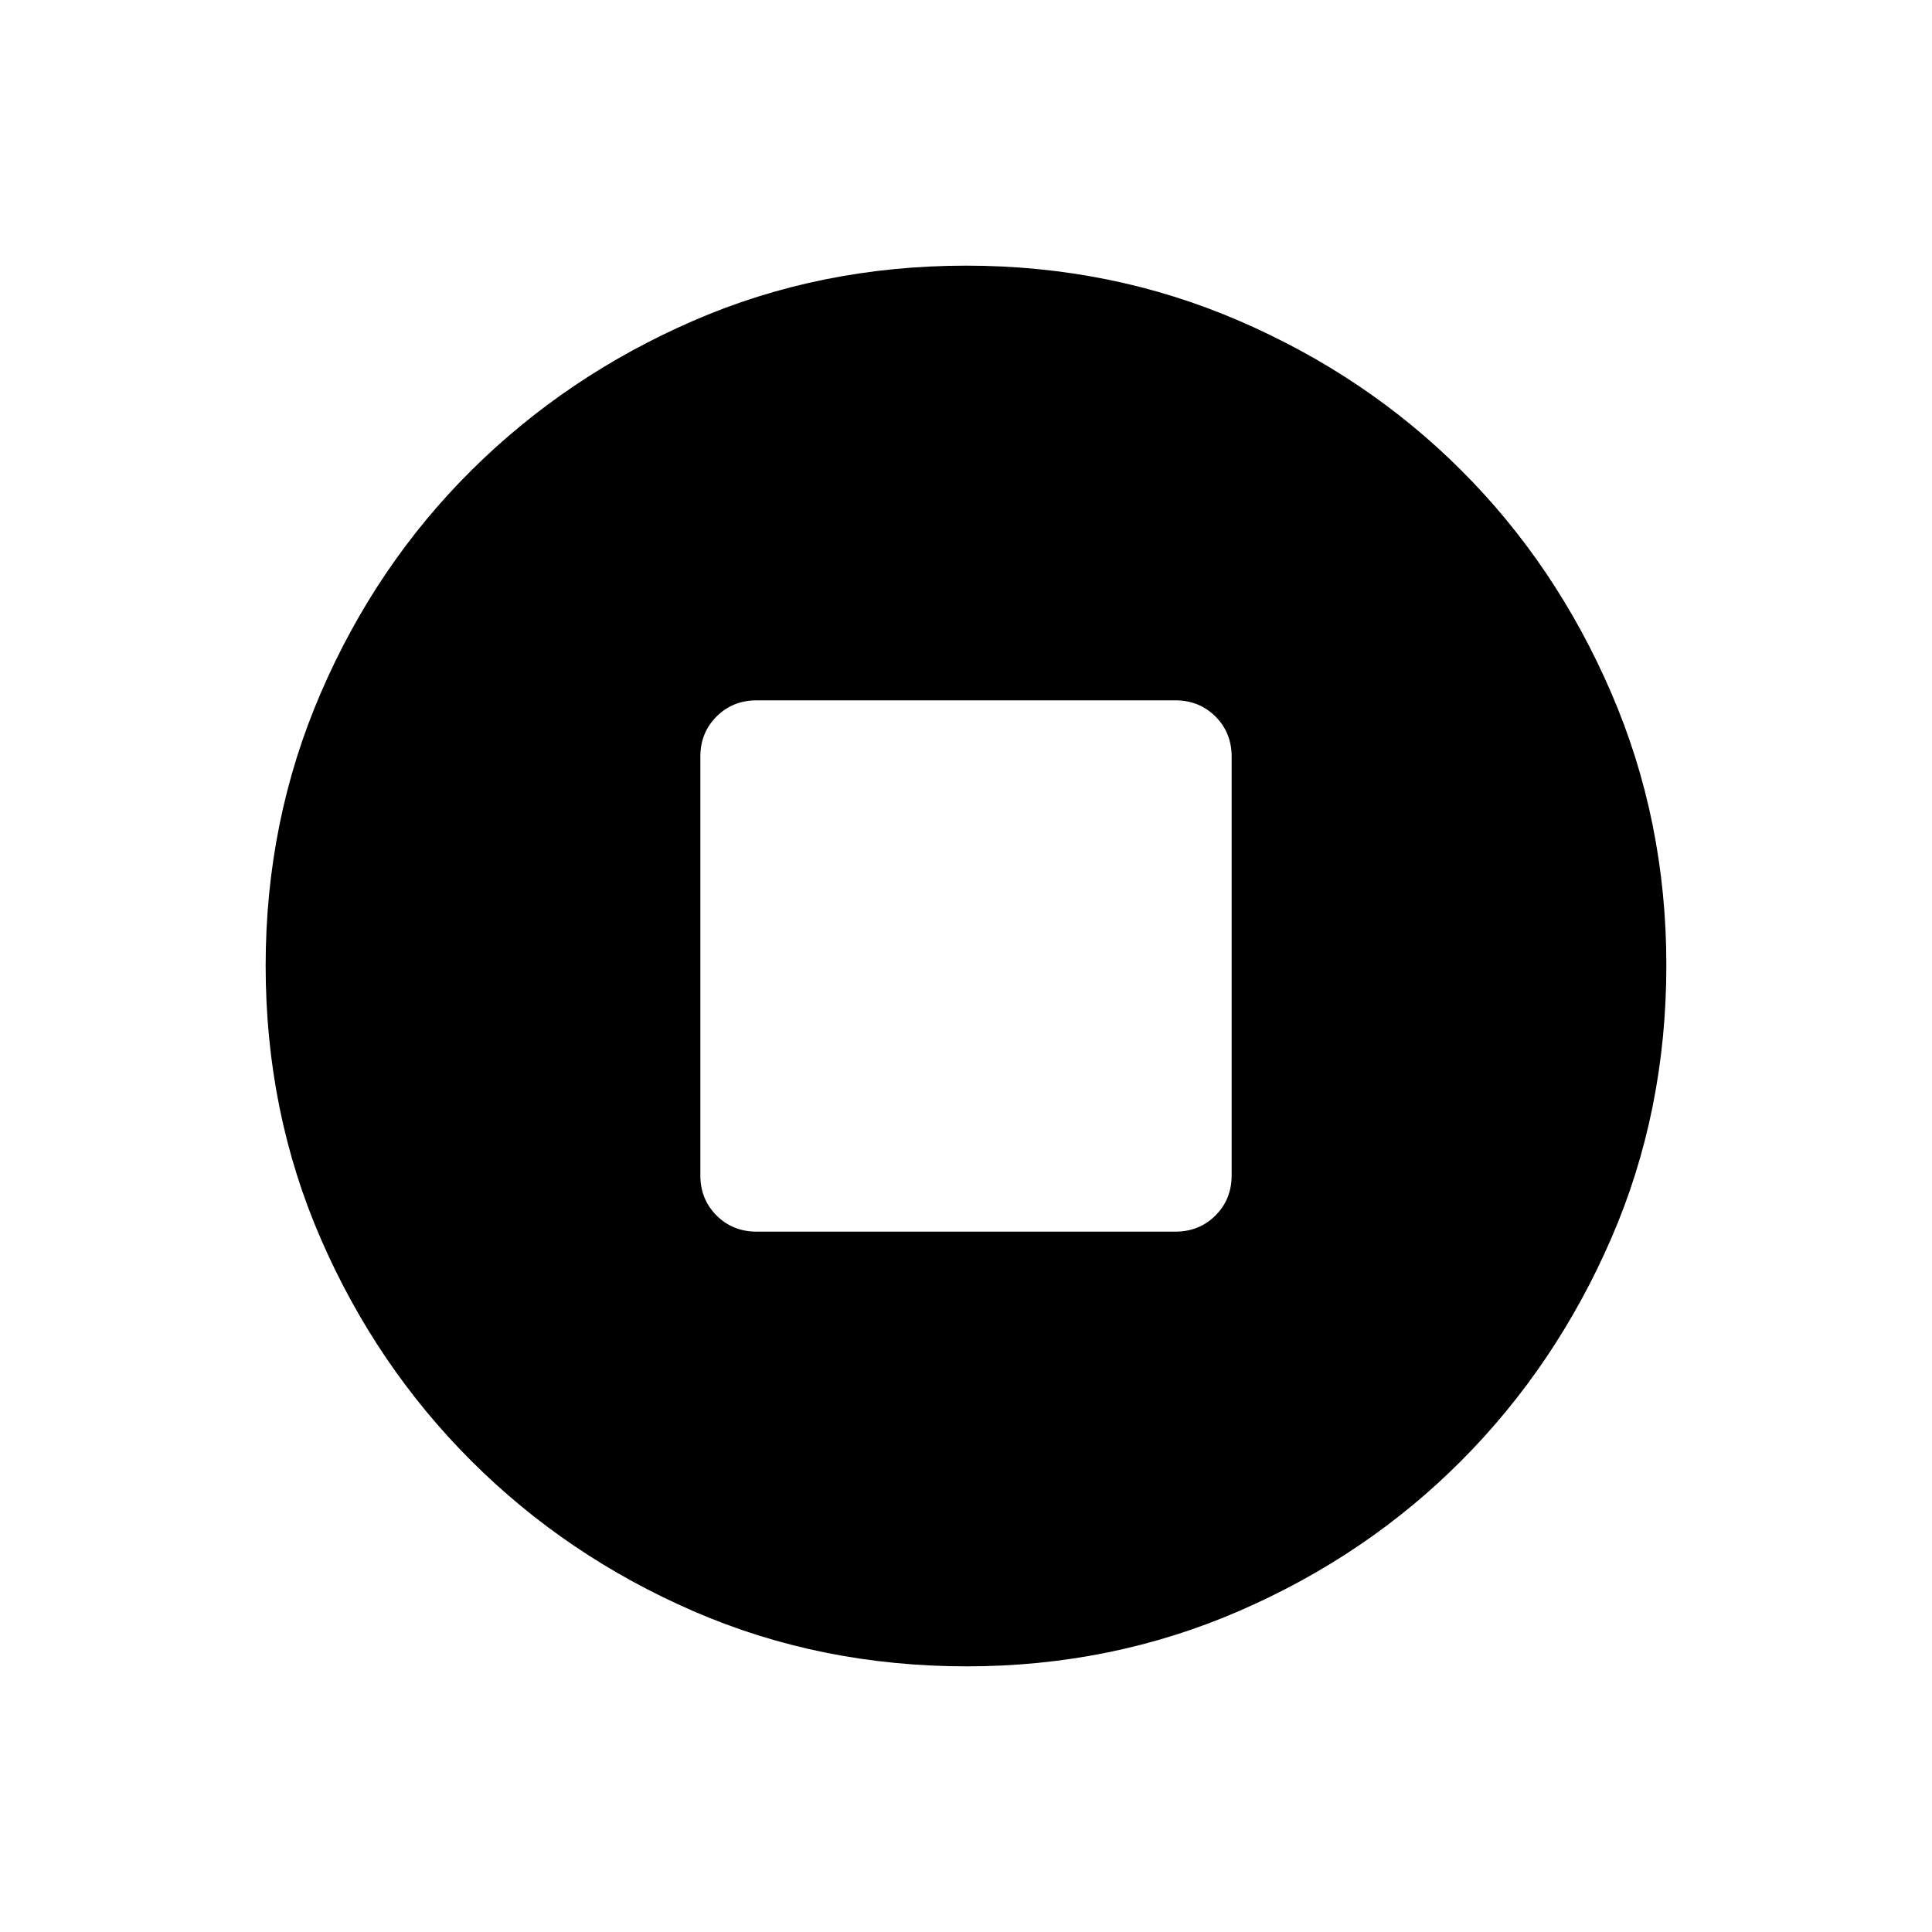 <svg xmlns="http://www.w3.org/2000/svg" height="40" viewBox="0 -960 960 960" width="40"><path d="M376-348h208q11.92 0 19.96-8.04Q612-364.08 612-376v-208q0-11.92-8.04-19.96Q595.92-612 584-612H376q-11.92 0-19.96 8.04Q348-595.92 348-584v208q0 11.92 8.04 19.96Q364.08-348 376-348Zm104.35 216q-72.66 0-135.73-27.39-63.07-27.39-110.42-74.68-47.35-47.29-74.77-110.33Q132-407.44 132-480.16q0-72.05 27.39-135.5 27.39-63.46 74.68-110.47 47.29-47.02 110.33-74.44Q407.44-828 480.16-828q72.05 0 135.5 27.39 63.46 27.39 110.47 74.35 47.02 46.96 74.44 110.43Q828-552.35 828-480.35q0 72.66-27.39 135.73-27.39 63.07-74.35 110.3-46.96 47.22-110.43 74.77Q552.35-132 480.35-132Z"/></svg>